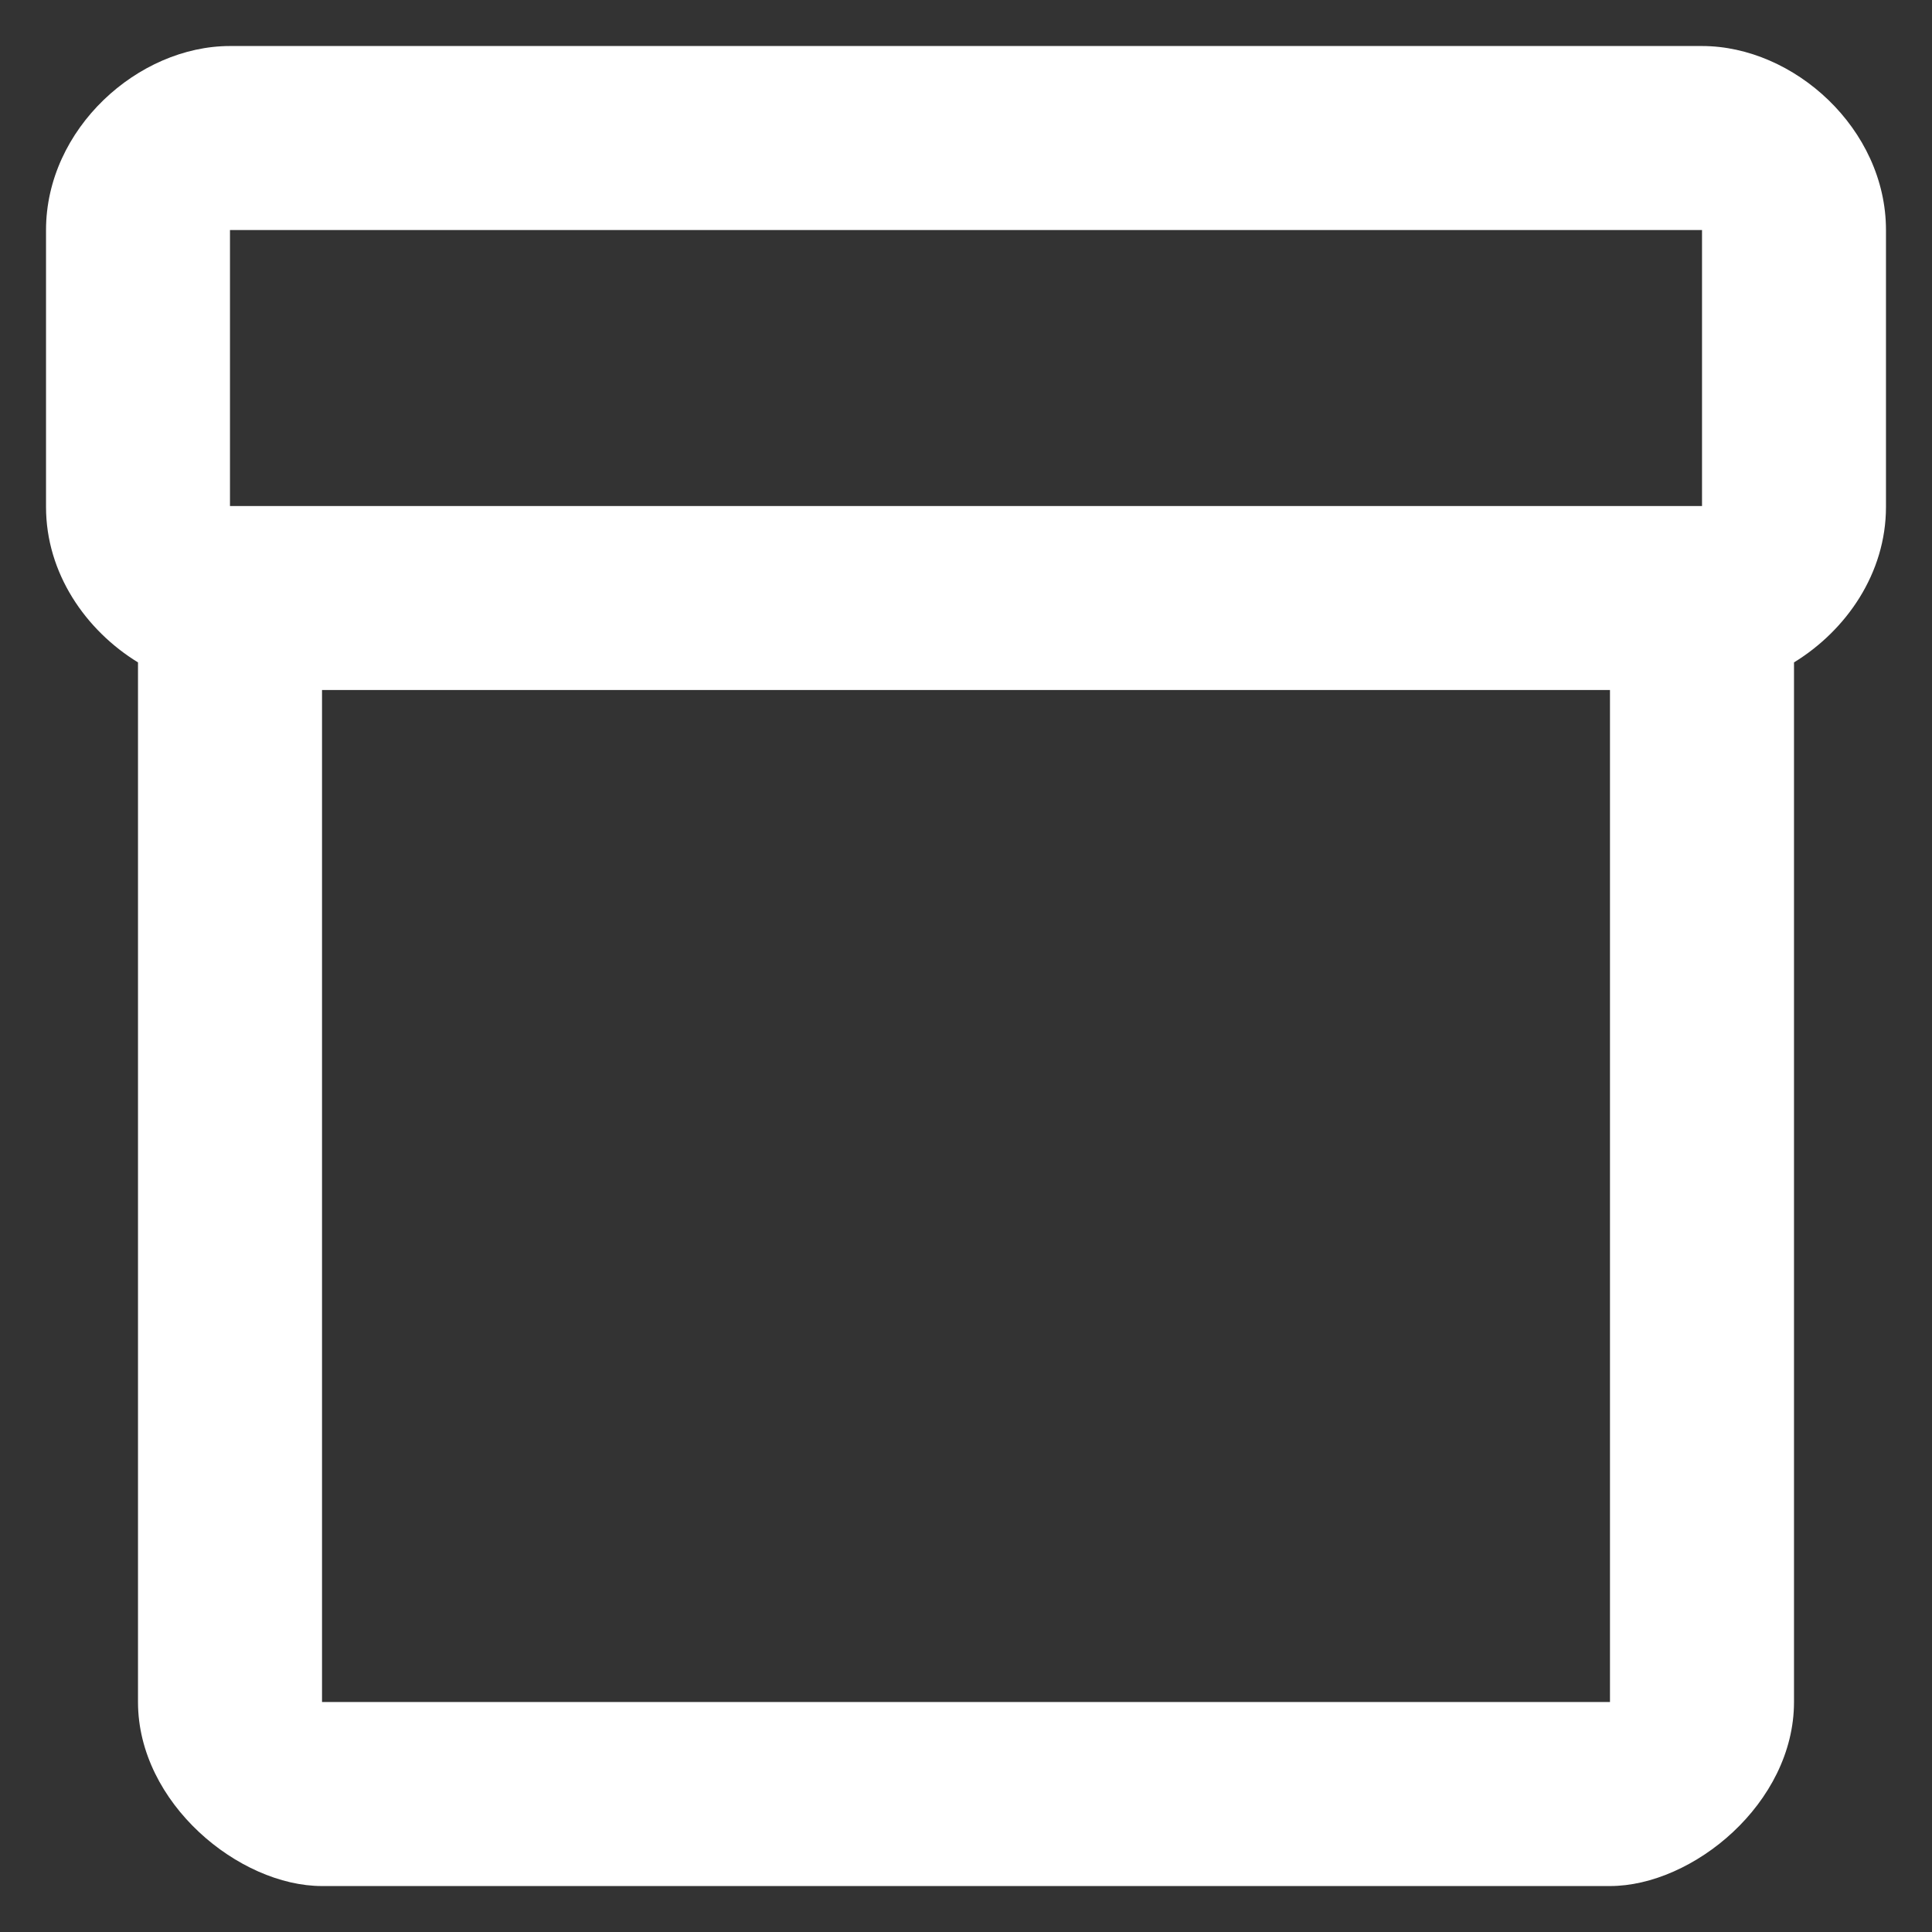 <svg width="28" height="28" viewBox="0 0 28 28" fill="none" xmlns="http://www.w3.org/2000/svg">
    <rect x="0" y="0" width="28" height="28" fill="#333333" stroke="none"/>
    <path d="M24.667 0.667H3.333C2 0.667 0.667 1.867 0.667 3.334V7.347C0.667 8.307 1.24 9.134 2 9.6V24.667C2 26.134 3.467 27.334 4.667 27.334H23.333C24.533 27.334 26 26.134 26 24.667V9.6C26.76 9.134 27.333 8.307 27.333 7.347V3.334C27.333 1.867 26 0.667 24.667 0.667ZM23.333 24.667H4.667V10H23.333V24.667ZM24.667 7.334H3.333V3.334H24.667V7.334Z" fill="white"/>
</svg>
